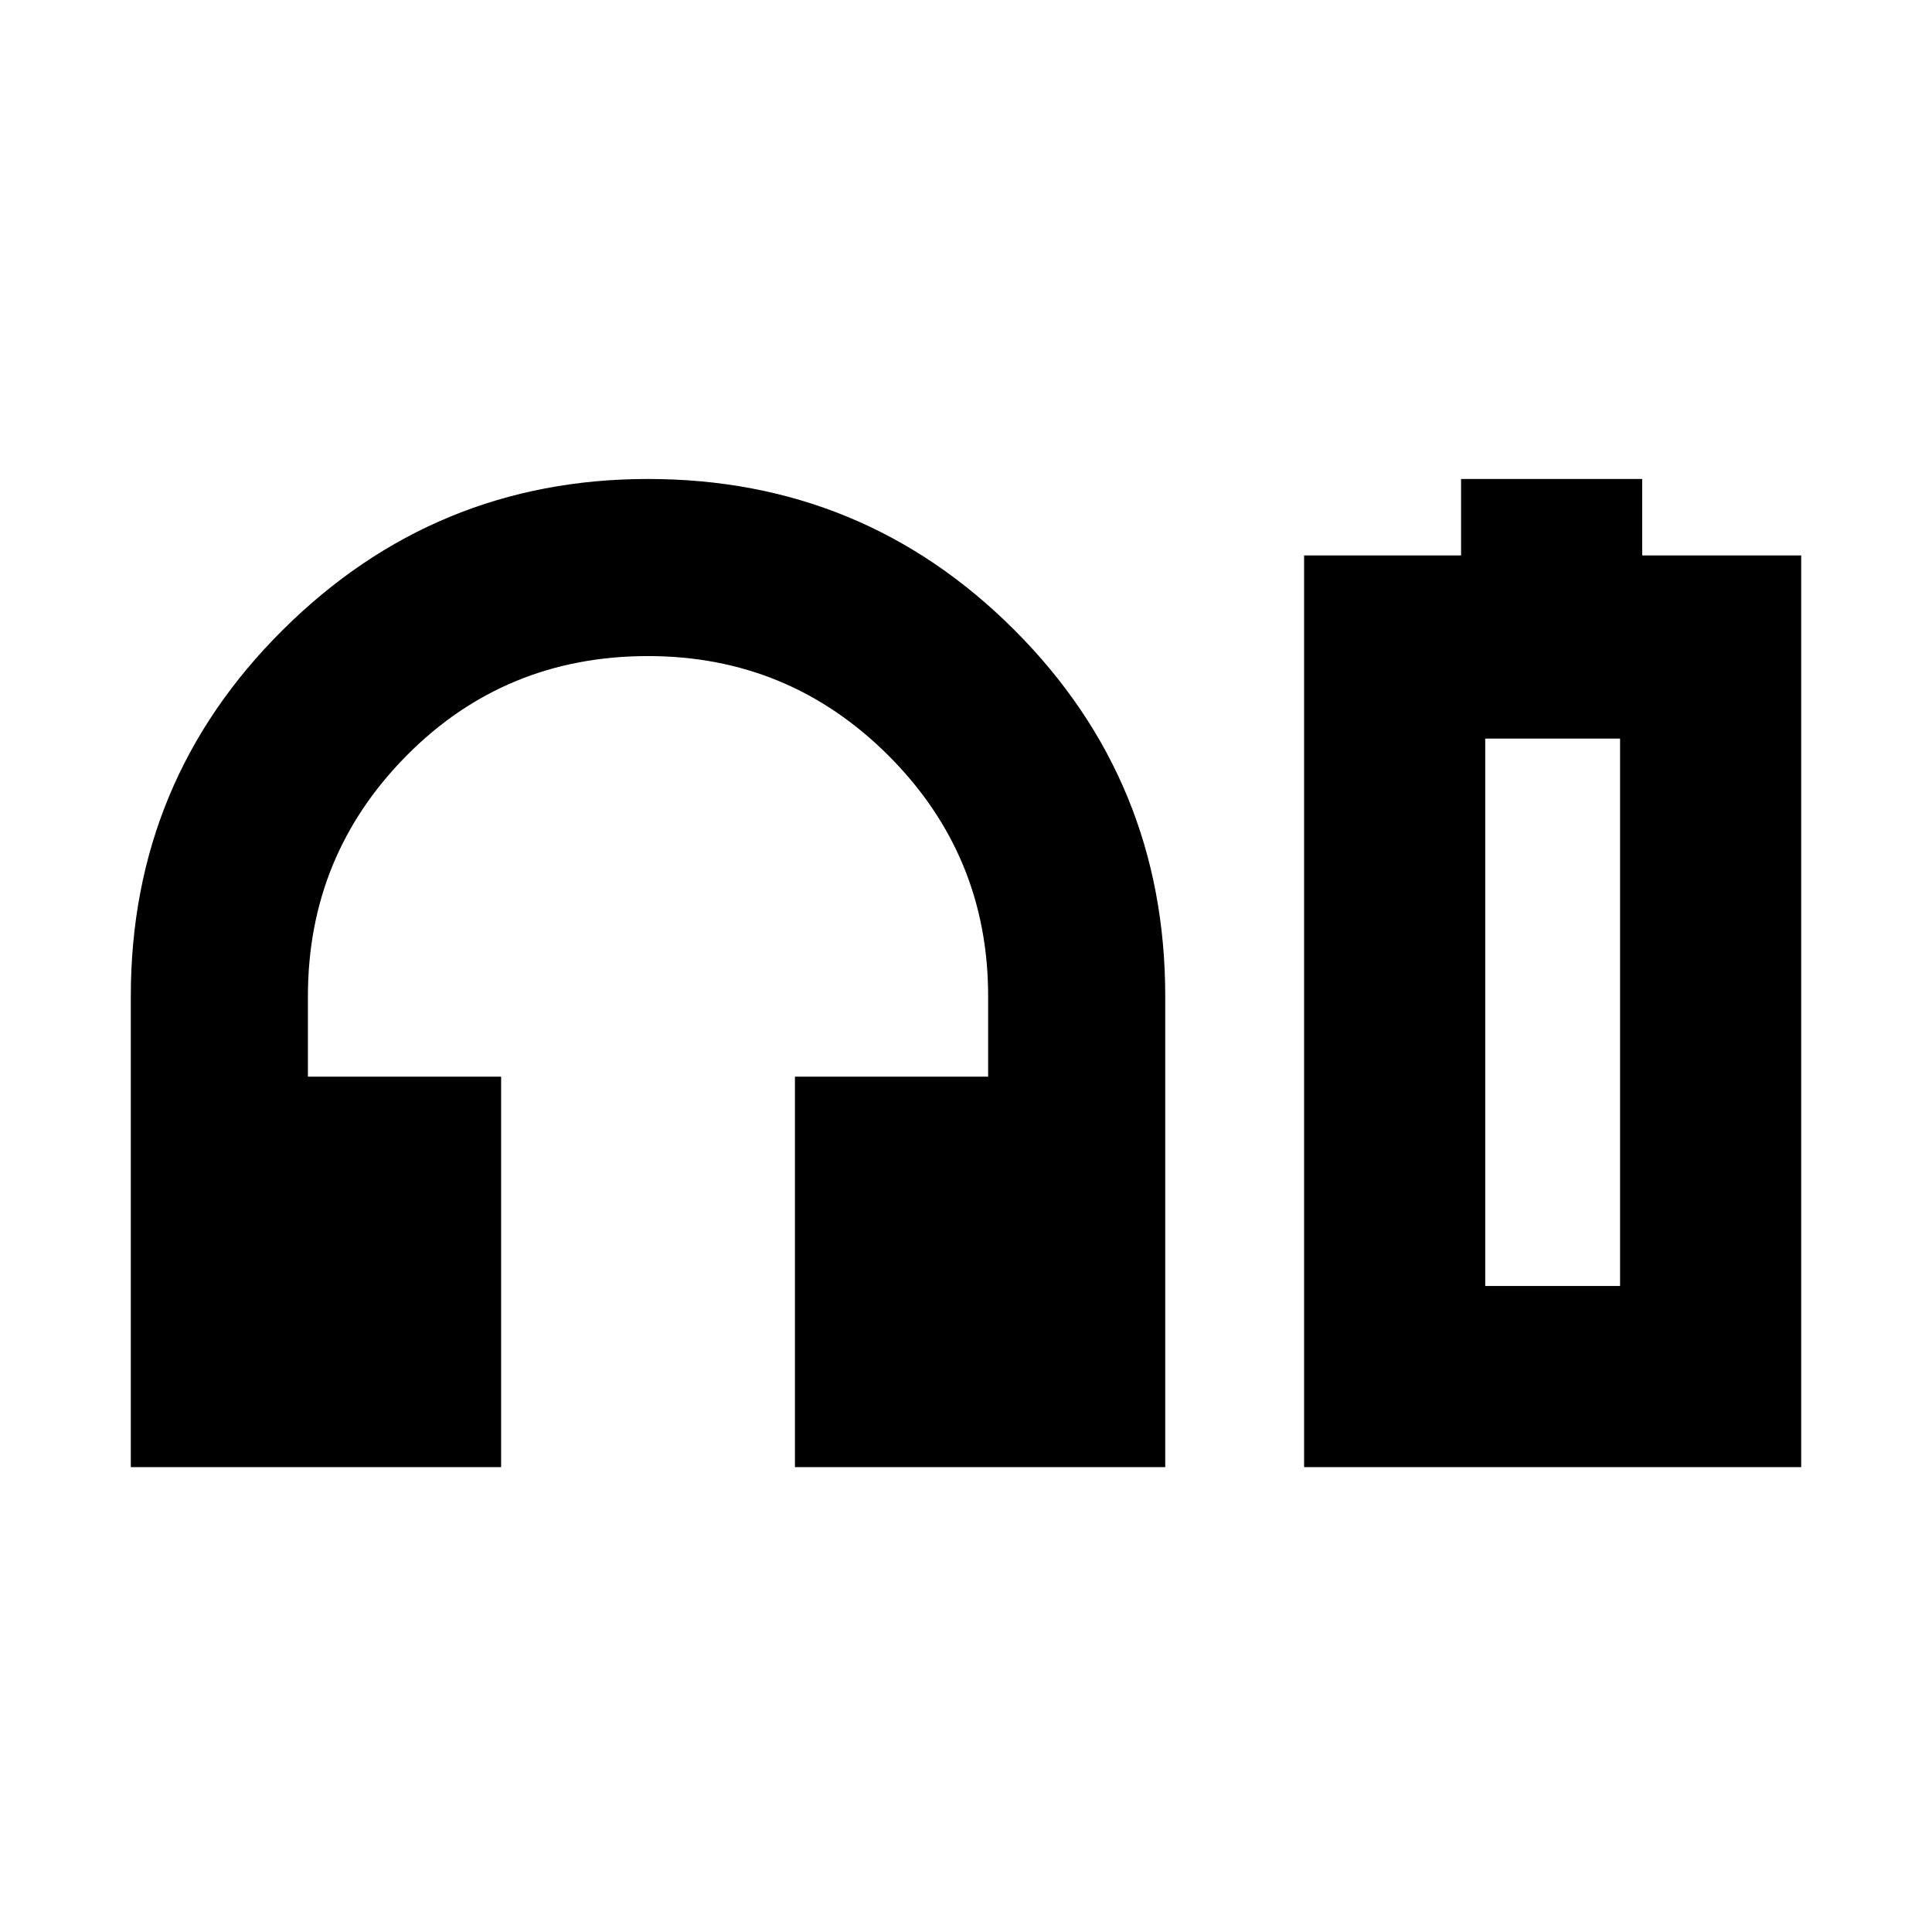 <svg xmlns="http://www.w3.org/2000/svg" height="24" width="24"><path d="M1.625 18.225V12.375Q1.625 9.7 3.513 7.825Q5.4 5.95 8.05 5.95Q10.725 5.95 12.6 7.825Q14.475 9.7 14.475 12.375V18.225H9.875V13.375H12.275V12.375Q12.275 10.625 11.038 9.387Q9.8 8.15 8.05 8.15Q6.275 8.15 5.05 9.387Q3.825 10.625 3.825 12.375V13.375H6.225V18.225ZM16.2 18.225V6.9H18.15V5.95H20.4V6.9H22.375V18.225ZM18.45 15.975H20.125H18.45ZM18.45 15.975H20.125V9.175H18.45Z"/></svg>